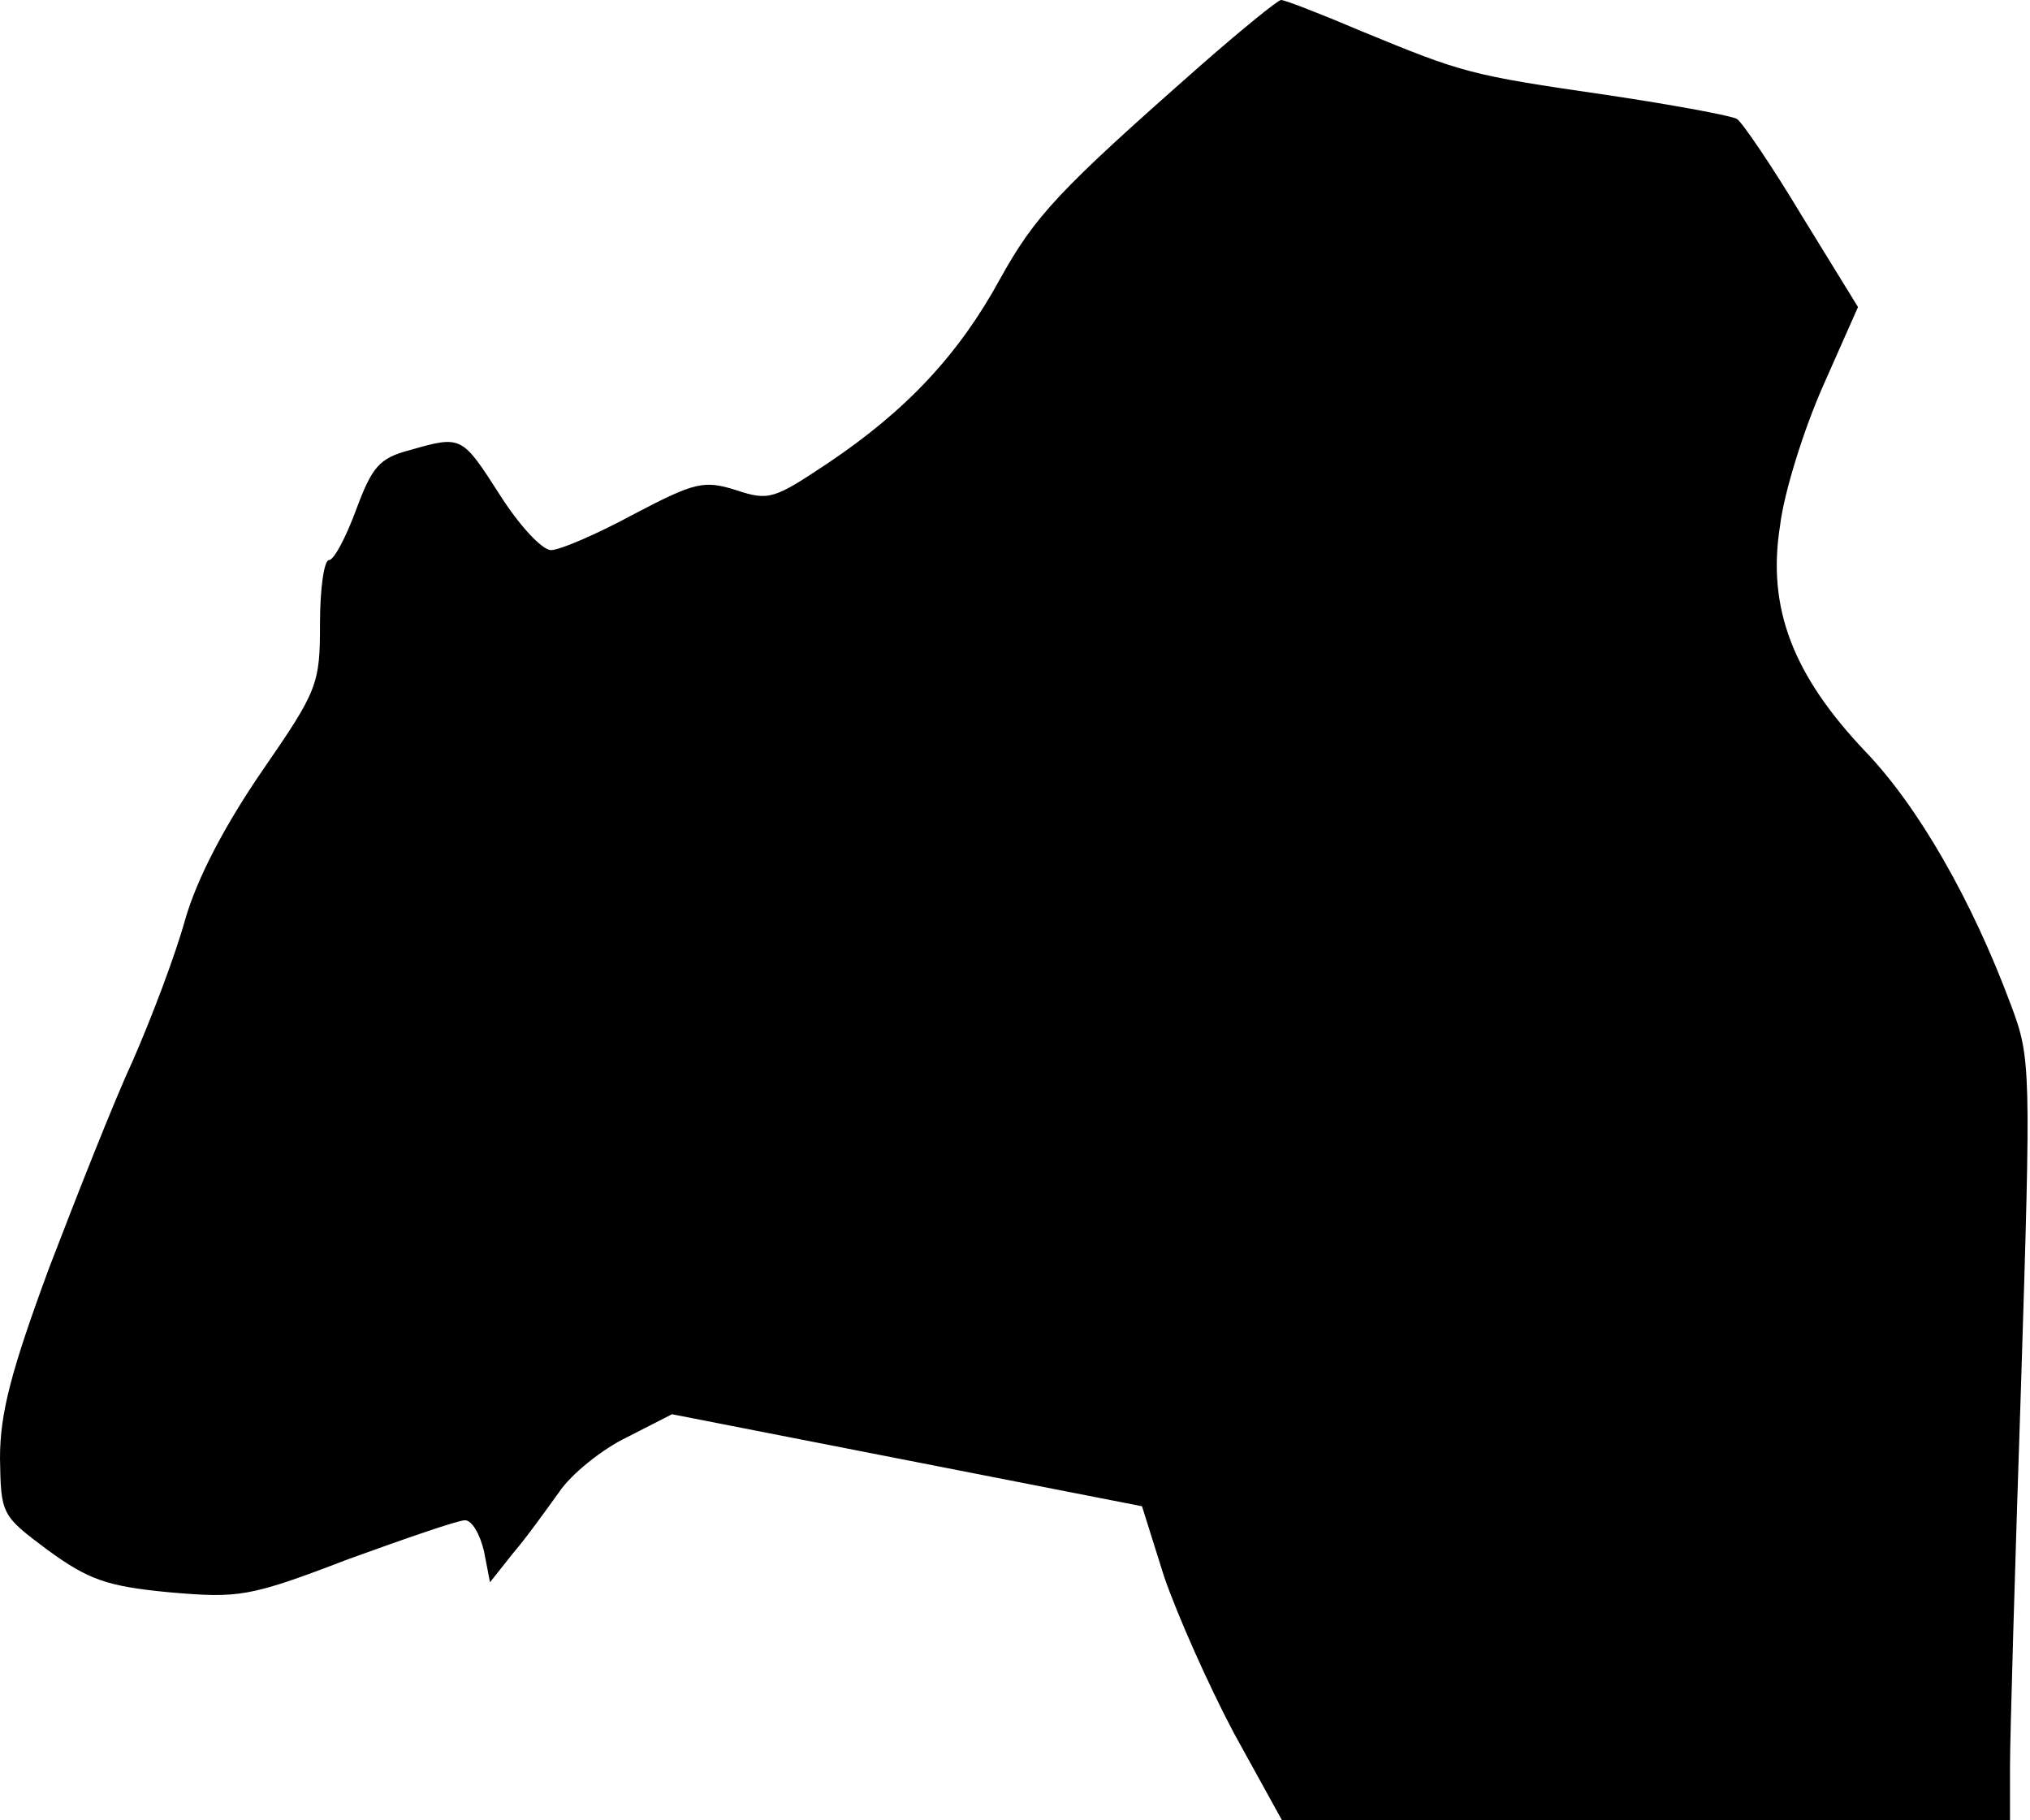 <?xml version="1.0" standalone="no"?>
<!DOCTYPE svg PUBLIC "-//W3C//DTD SVG 20010904//EN"
 "http://www.w3.org/TR/2001/REC-SVG-20010904/DTD/svg10.dtd">
<svg version="1.0" xmlns="http://www.w3.org/2000/svg"
 width="203pt" height="182pt" viewBox="0 0 203 182"
 preserveAspectRatio="xMidYMid meet">
<g transform="translate(0,182) scale(0.1,-0.1)"
fill="#000000" stroke="none">
<path fill="#000000" stroke="none" d="M1200 1754 c-142 -125 -165 -150 -200
-213 -41 -75 -93 -131 -172 -184 -54 -36 -59 -38 -92 -27 -32 10 -41 8 -102
-24 -37 -20 -74 -36 -83 -36 -9 0 -32 25 -51 55 -38 59 -38 60 -90 45 -31 -8
-38 -17 -54 -60 -10 -27 -22 -50 -27 -50 -5 0 -9 -29 -9 -63 0 -61 -2 -67 -58
-148 -37 -54 -65 -107 -77 -149 -10 -36 -34 -99 -52 -140 -19 -41 -56 -135
-84 -208 -38 -103 -49 -145 -49 -190 1 -56 1 -57 48 -92 40 -29 58 -36 121
-42 70 -6 80 -5 179 33 58 21 110 39 117 39 7 0 15 -14 19 -31 l6 -31 23 29
c13 15 33 43 46 61 12 18 43 43 68 55 l45 23 235 -46 235 -46 22 -70 c13 -38
44 -108 70 -157 l48 -87 364 0 364 0 0 54 c0 29 5 201 11 380 10 318 10 328
-10 381 -39 105 -93 199 -146 254 -72 76 -98 143 -85 225 4 34 24 97 43 140
l35 79 -56 91 c-30 50 -60 94 -65 97 -4 3 -63 14 -130 24 -138 20 -144 22
-246 64 -40 17 -76 31 -80 31 -3 0 -40 -30 -81 -66z"/>
</g>
</svg>
